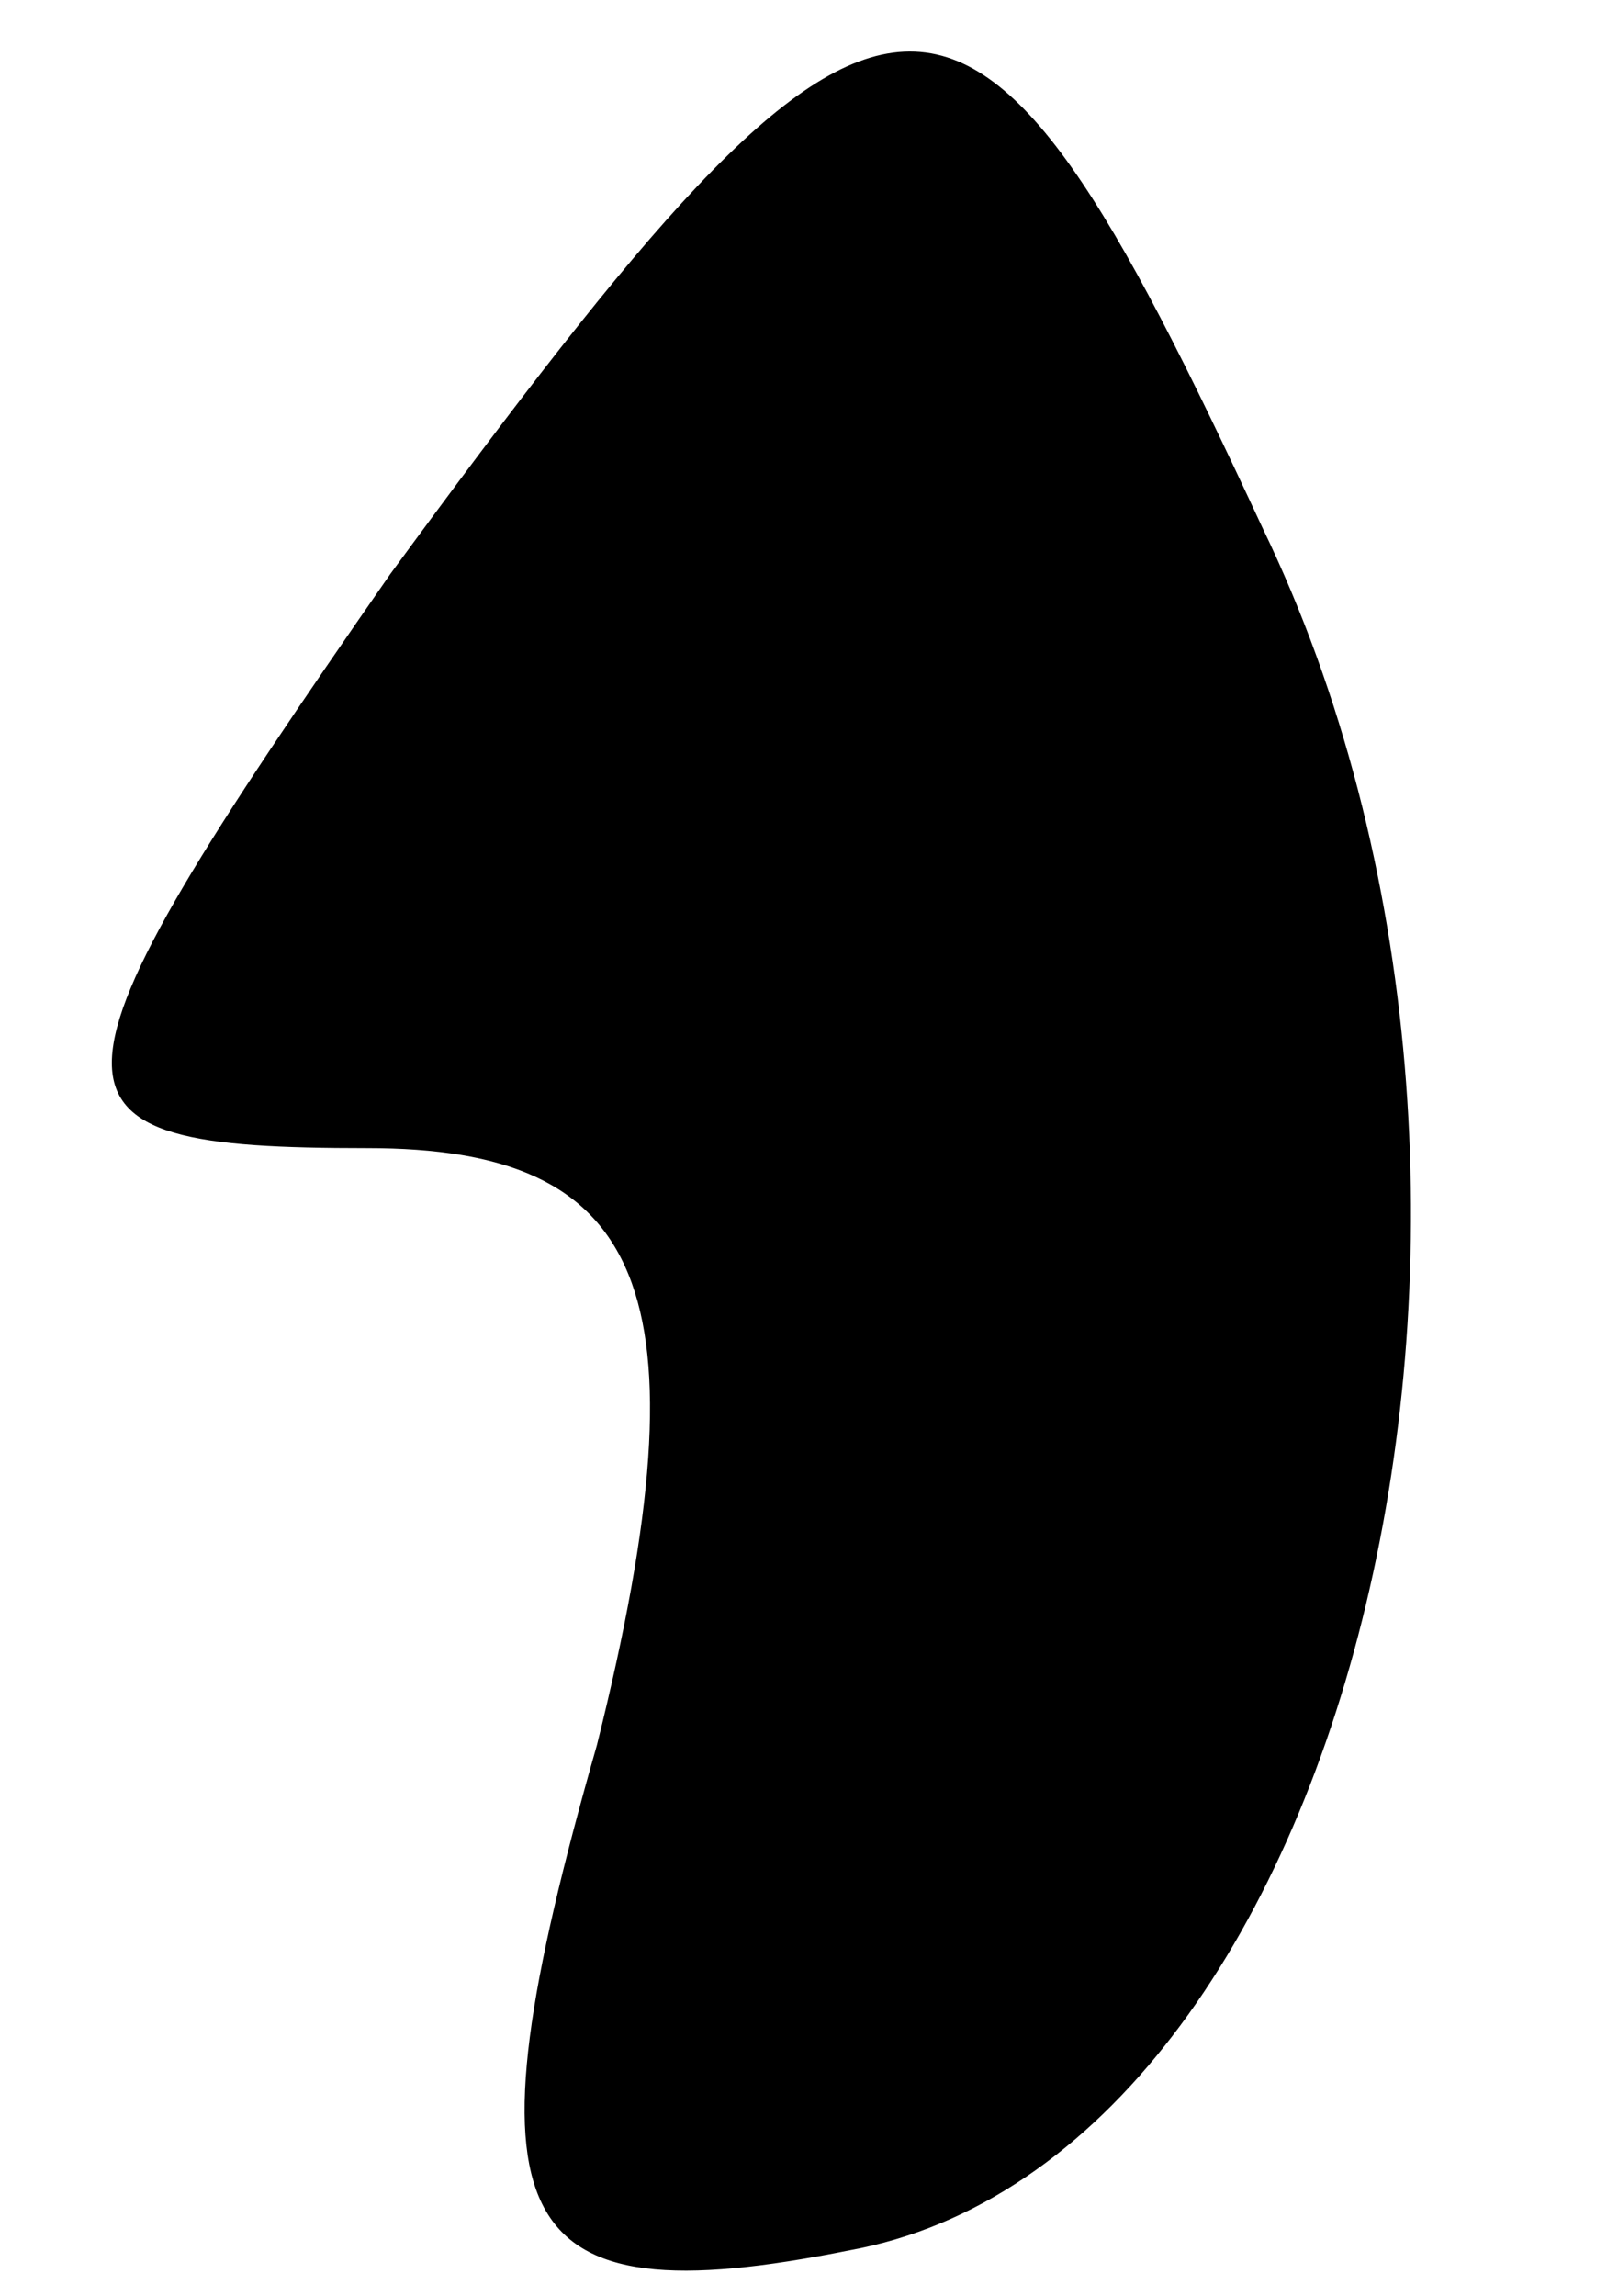 <?xml version="1.0" standalone="no"?>
<!DOCTYPE svg PUBLIC "-//W3C//DTD SVG 20010904//EN"
 "http://www.w3.org/TR/2001/REC-SVG-20010904/DTD/svg10.dtd">
<svg version="1.0" xmlns="http://www.w3.org/2000/svg"
 width="7pt" height="10pt" viewBox="0 0 7 10"
 preserveAspectRatio="xMidYMid meet">
<g transform="translate(0,10) scale(0.1,-0.1)"
fill="#000000" stroke="none">
<path fill="#000000" stroke="none" d="M17 75 c-16 -23 -16 -25 -1 -25 12 0
15 -6 10 -26 -6 -21 -4 -25 11 -22 22 4 32 46 18 75 -13 28 -16 28 -38 -2z"/>
</g>
</svg>
